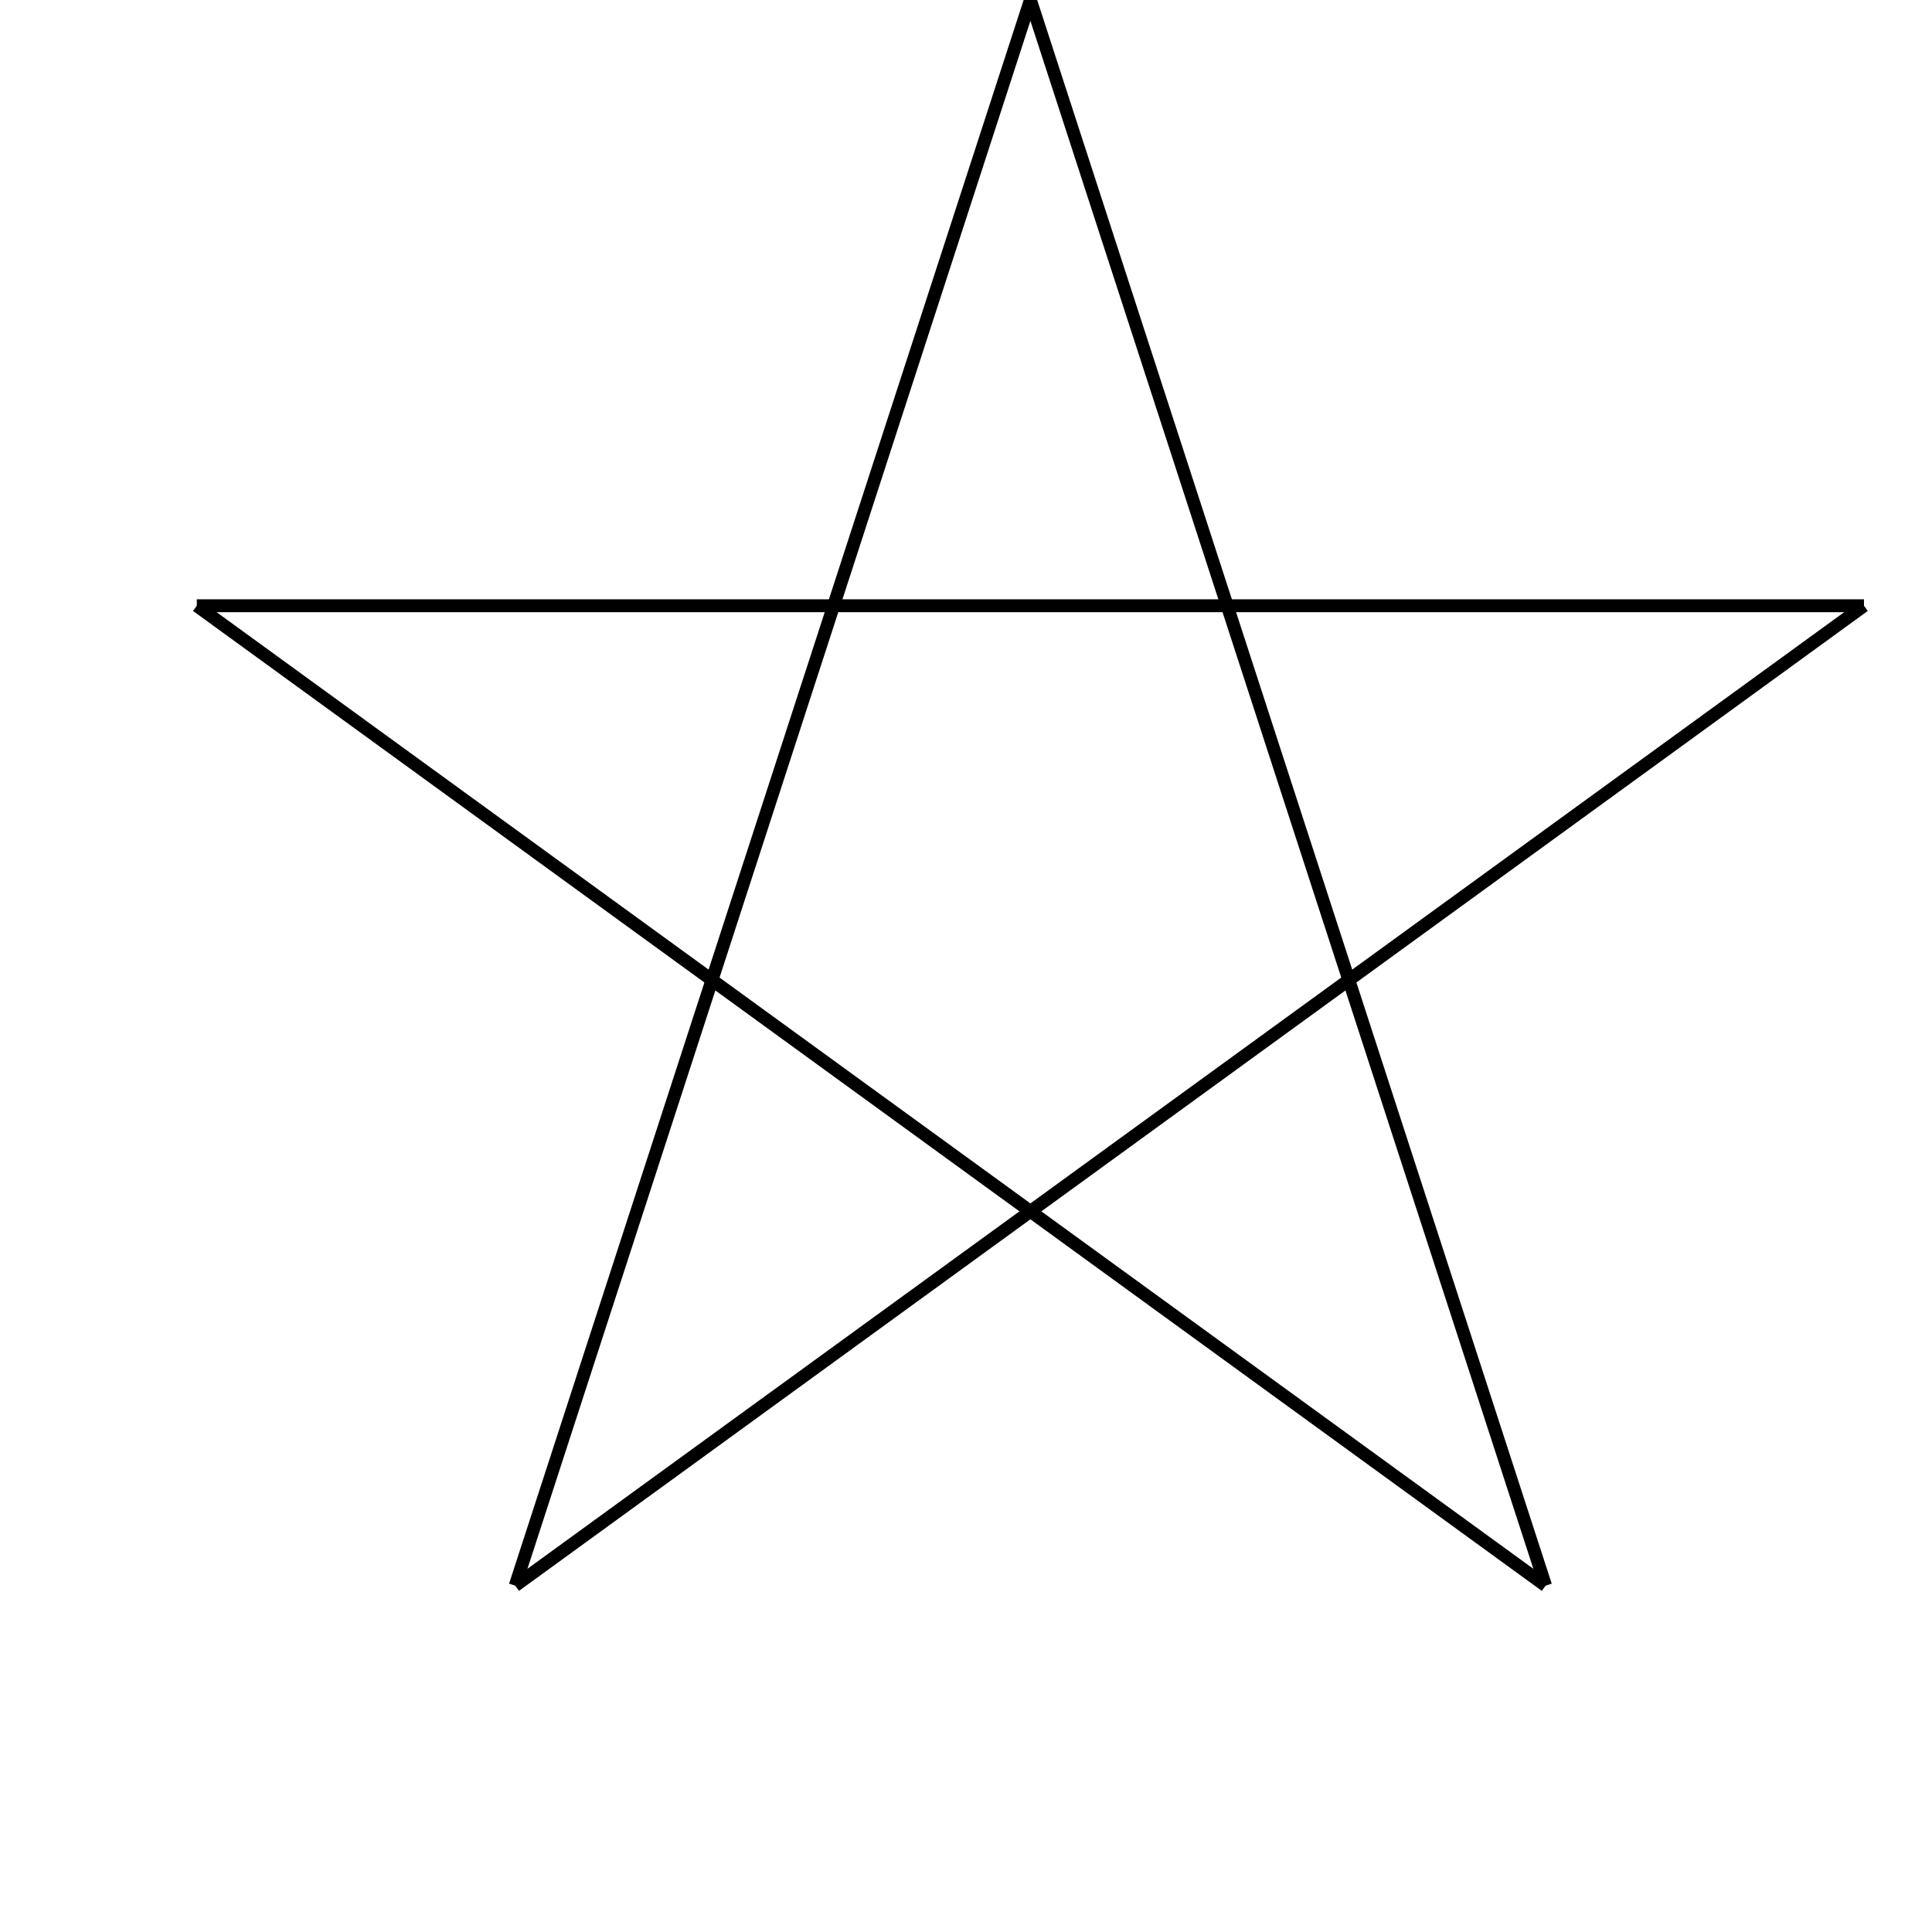 <?xml version="1.0"?><!DOCTYPE svg PUBLIC "-//W3C//DTD util.SVG 1.0//EN" "http://www.w3.org/TR/2001/REC-util.SVG-20010904/DTD/svg10.dtd"><svg xmlns="http://www.w3.org/2000/svg" height="150" width="150" text-rendering="auto" shape-rendering="auto"><line x1="80.0" y1="0.0" x2="120.0" y2="123.11" style="stroke-width:1;stroke:rgb(0,0,0);fill:none"/><line x1="120.0" y1="123.11" x2="15.28" y2="47.03" style="stroke-width:1;stroke:rgb(0,0,0);fill:none"/><line x1="15.28" y1="47.03" x2="144.72" y2="47.03" style="stroke-width:1;stroke:rgb(0,0,0);fill:none"/><line x1="144.72" y1="47.03" x2="40.0" y2="123.11" style="stroke-width:1;stroke:rgb(0,0,0);fill:none"/><line x1="40.0" y1="123.11" x2="80.0" y2="0.0" style="stroke-width:1;stroke:rgb(0,0,0);fill:none"/></svg>